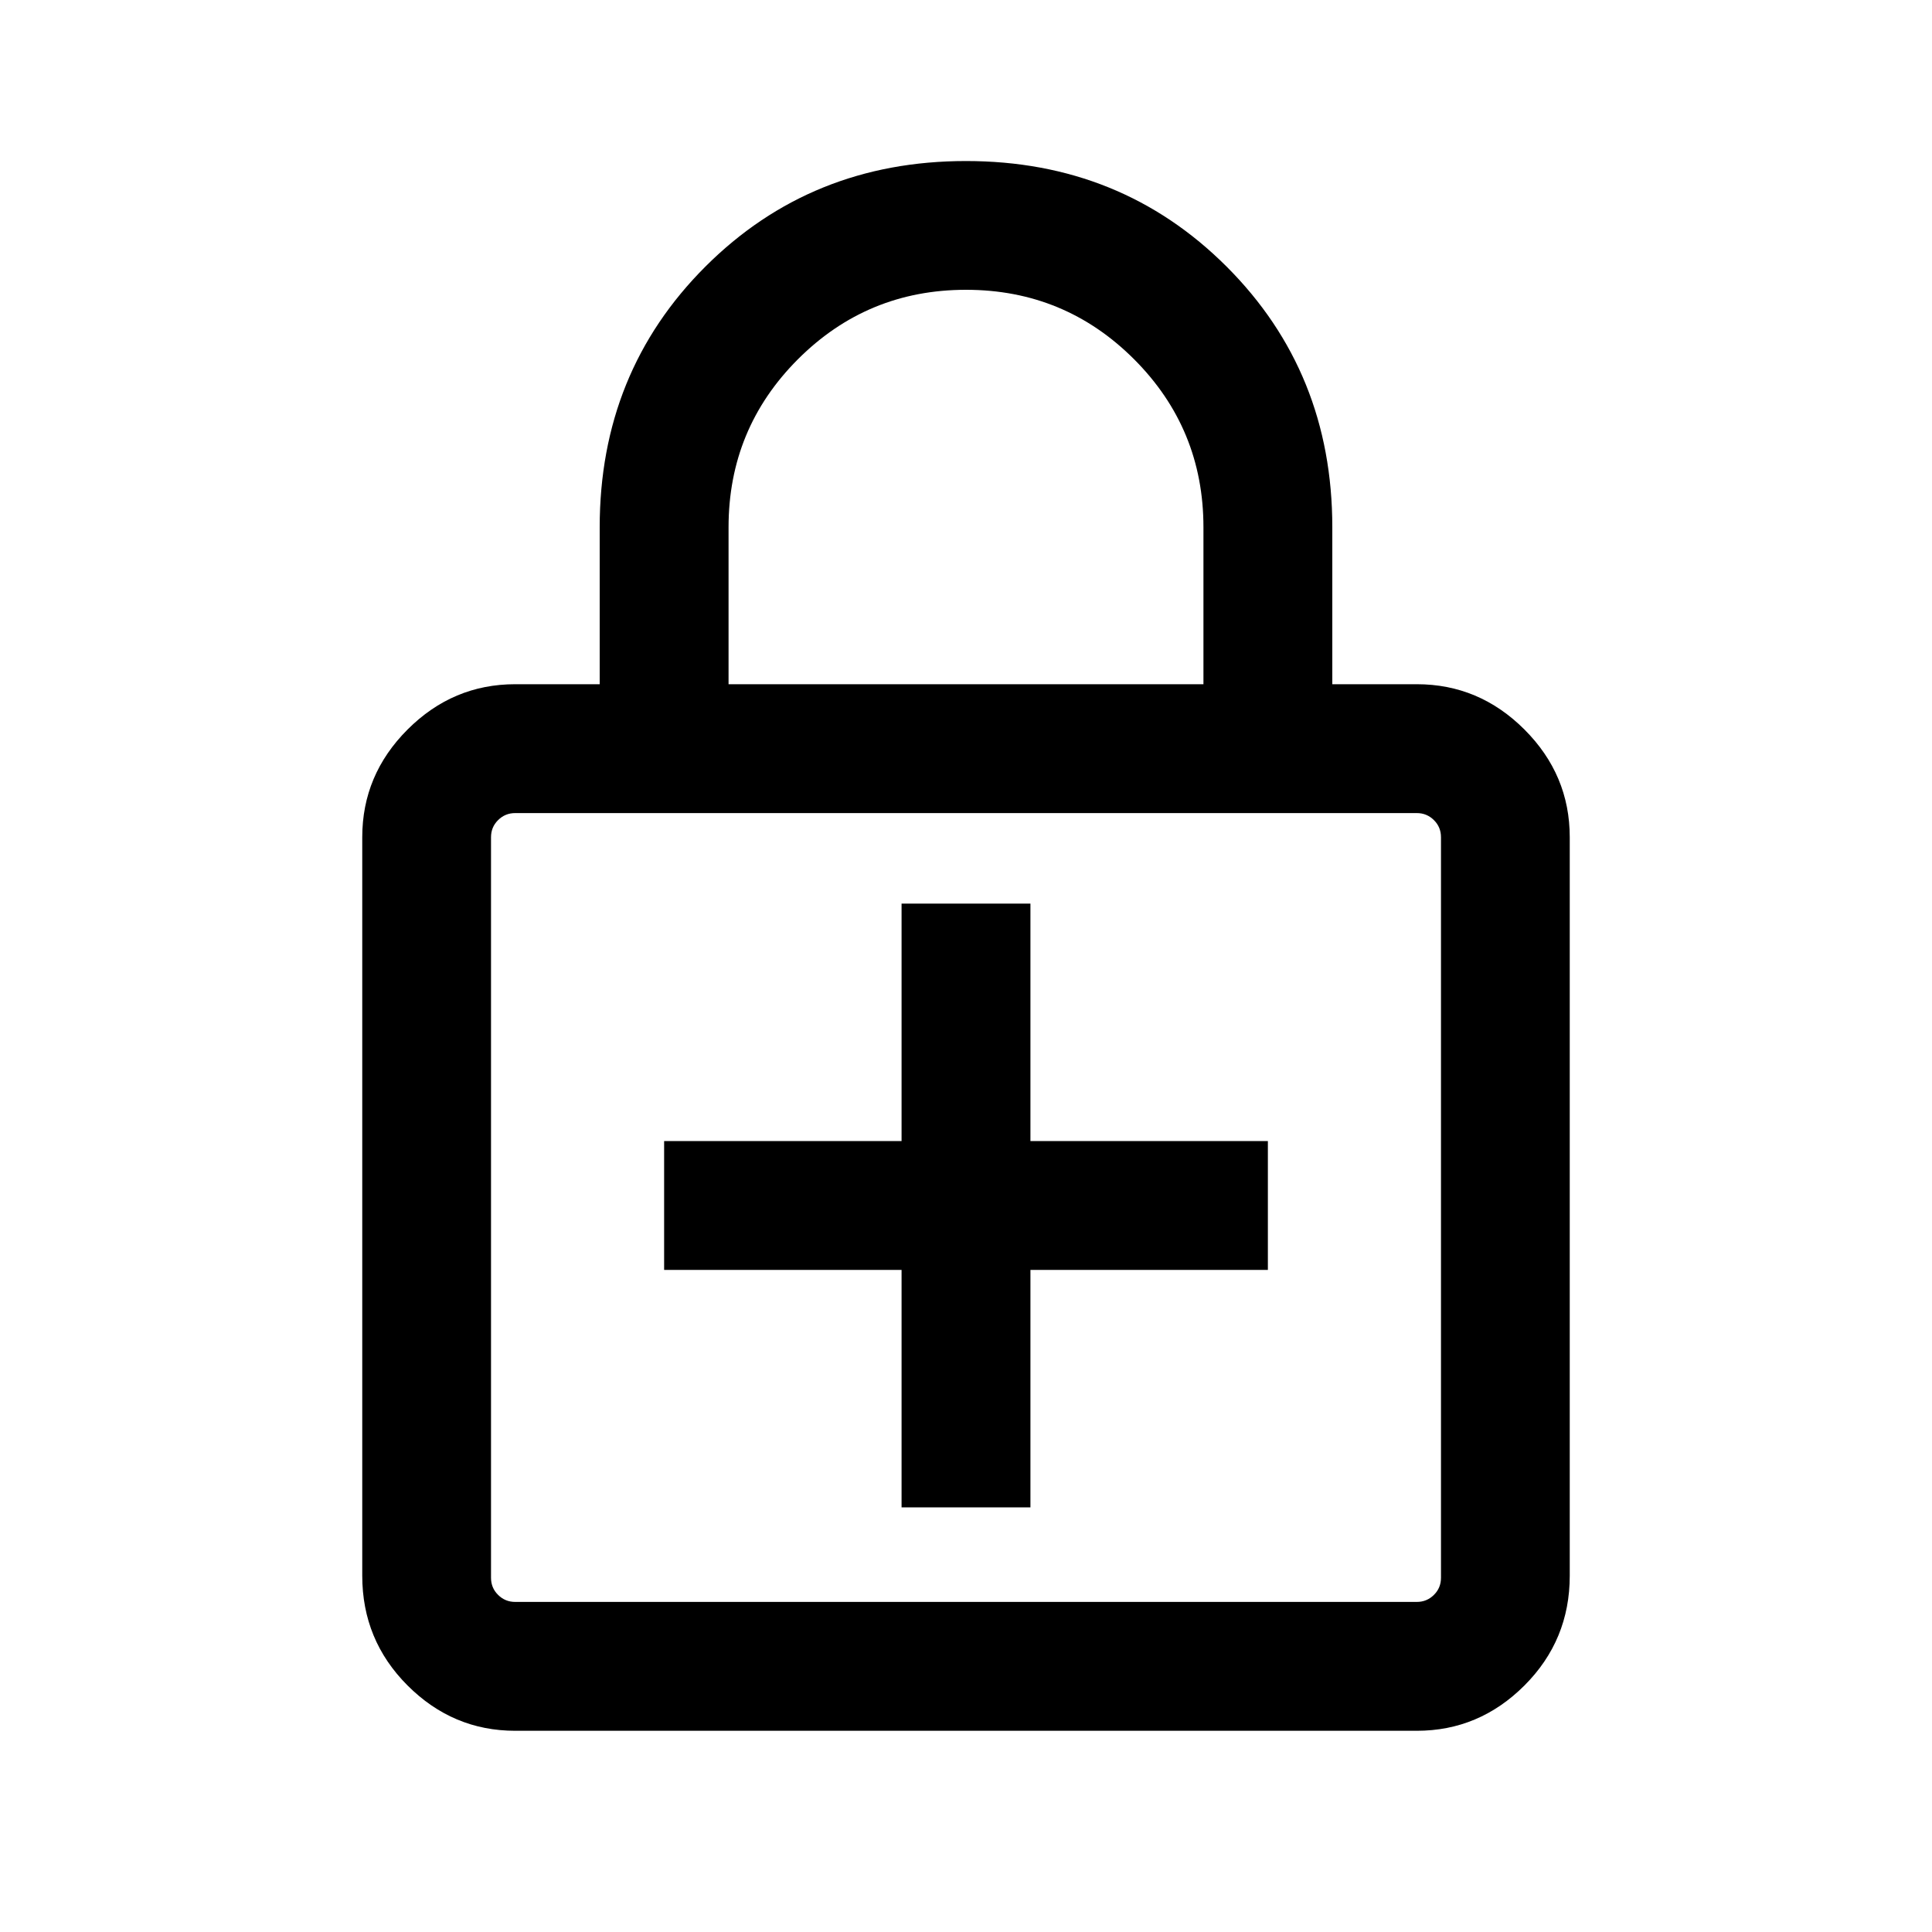 <svg xmlns="http://www.w3.org/2000/svg" viewBox="0 0 20 20"><path d="M10 1.667q1.604 0 2.698 1.093 1.094 1.094 1.094 2.698v1.625h.875q.645 0 1.114.469.469.469.469 1.115v7.645q0 .667-.469 1.136-.469.469-1.114.469H5.333q-.645 0-1.114-.469-.469-.469-.469-1.136V8.667q0-.646.469-1.115t1.114-.469h.875V5.458q0-1.604 1.094-2.698Q8.396 1.667 10 1.667ZM10 3q-1.021 0-1.74.719-.718.719-.718 1.739v1.625h4.916V5.458q0-1.02-.718-1.739Q11.021 3 10 3ZM5.333 16.583h9.334q.104 0 .177-.073.073-.072.073-.177V8.667q0-.105-.073-.177-.073-.073-.177-.073H5.333q-.104 0-.177.073-.073.072-.073.177v7.666q0 .105.073.177.073.073.177.073Zm-.25-8.166v8.166-8.166Zm4.25 7.187h1.334v-2.458h2.458v-1.334h-2.458V9.354H9.333v2.458H6.875v1.334h2.458Z"/></svg>
